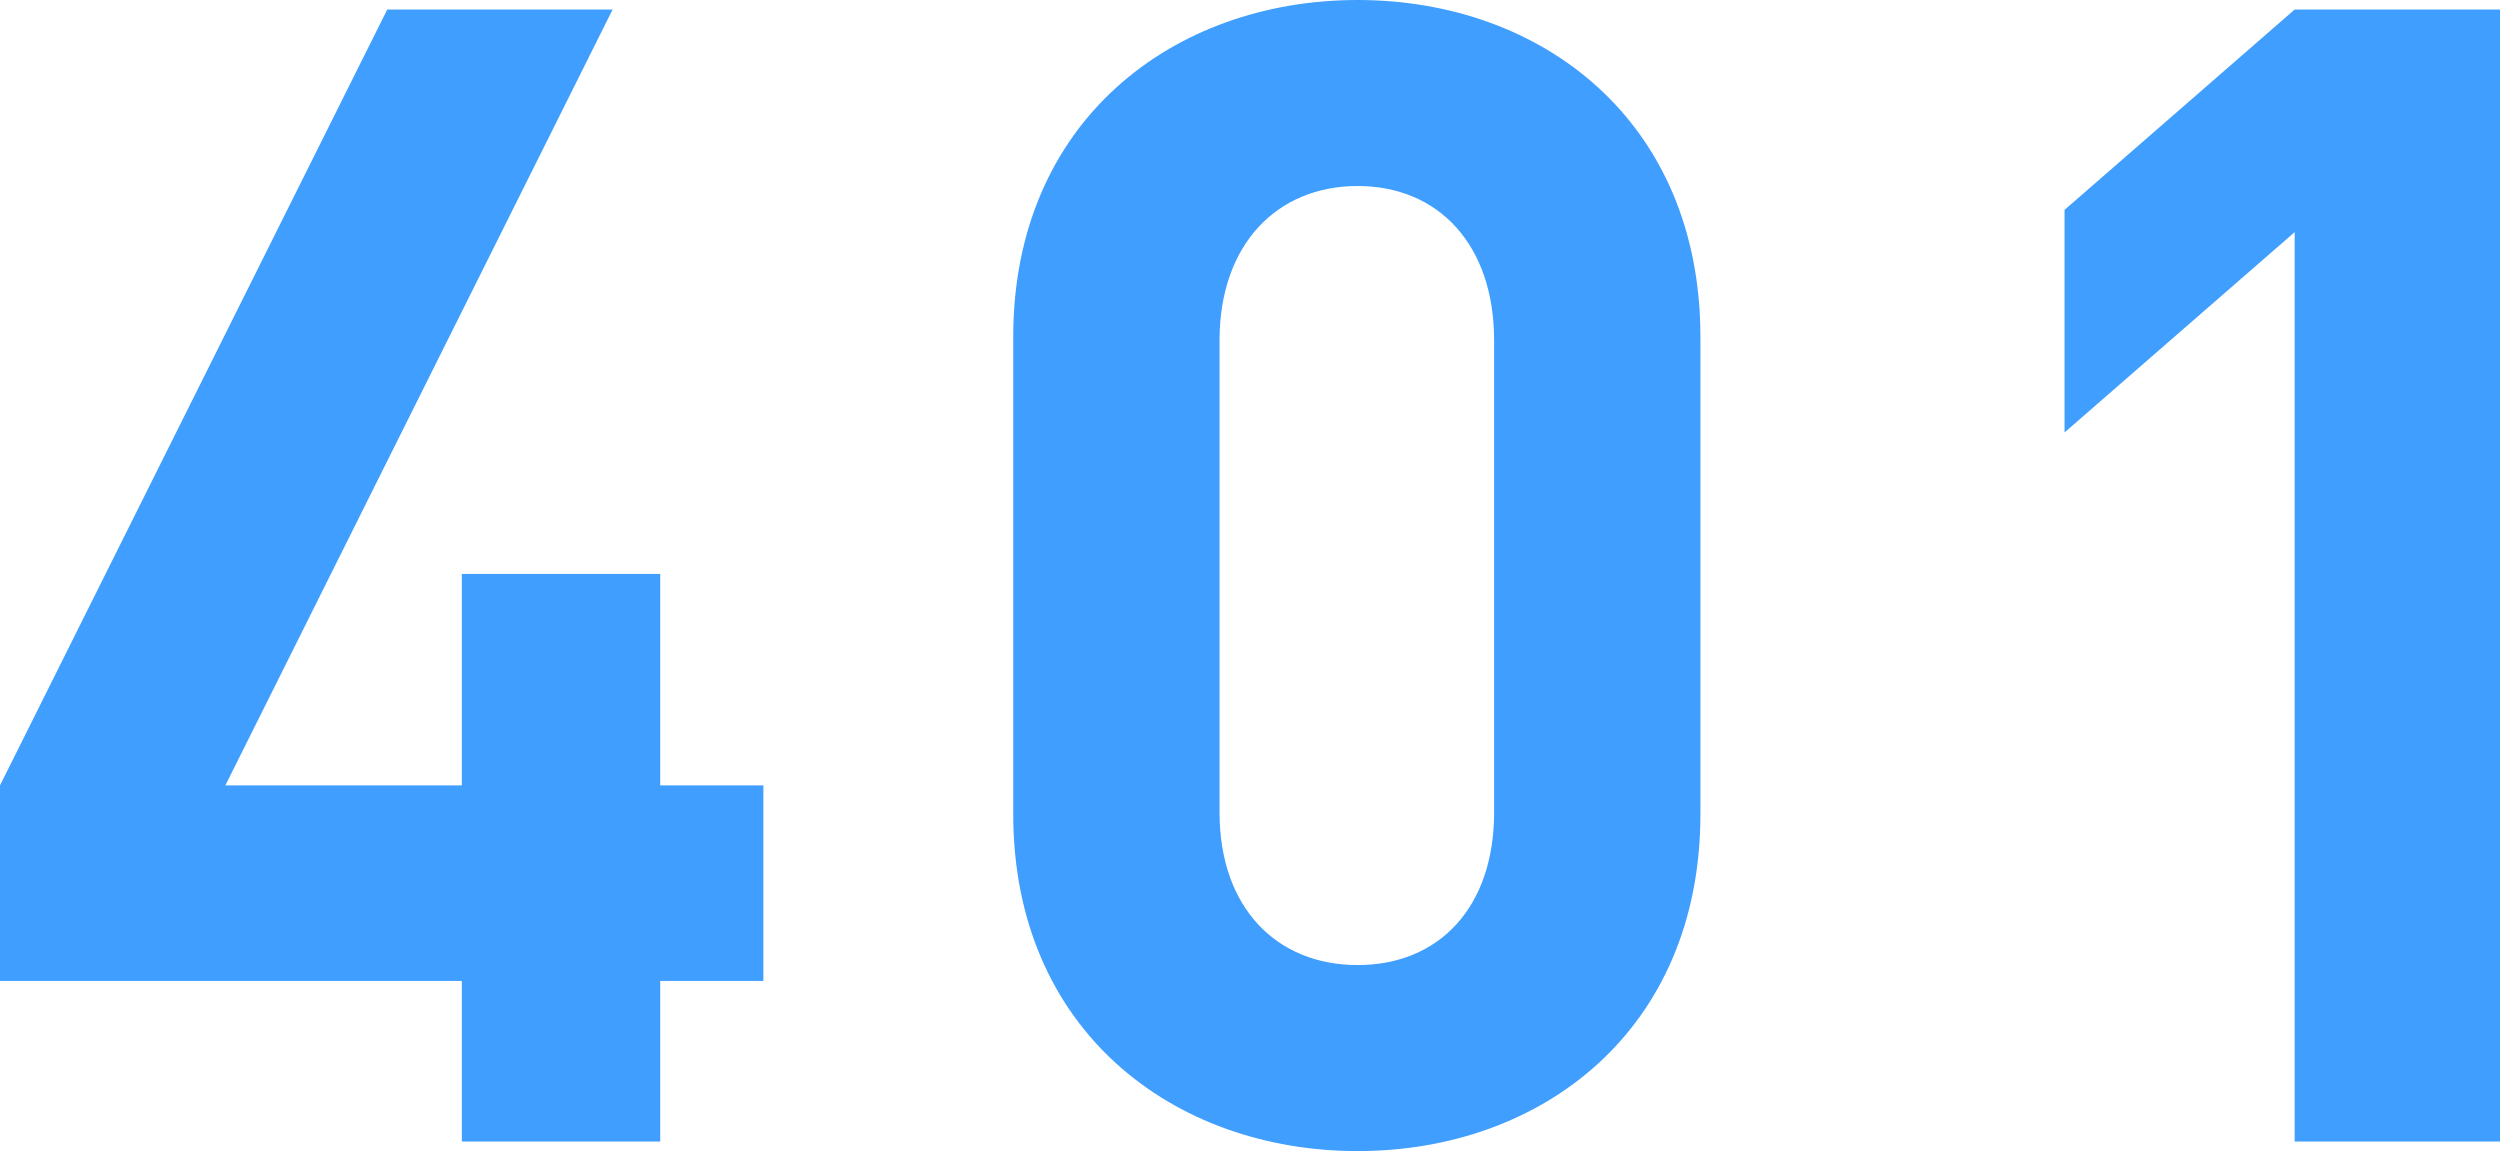 <?xml version="1.0" standalone="no"?><!DOCTYPE svg PUBLIC "-//W3C//DTD SVG 1.1//EN" "http://www.w3.org/Graphics/SVG/1.1/DTD/svg11.dtd"><svg t="1550721477599" class="icon" style="" viewBox="0 0 2224 1024" version="1.1" xmlns="http://www.w3.org/2000/svg" p-id="2562" xmlns:xlink="http://www.w3.org/1999/xlink" width="434.375" height="200"><defs><style type="text/css"></style></defs><path d="M679.098 872.662h-91.769v142.848H410.847V872.662H0V698.694L344.492 8.49h200.481L200.481 698.694h210.367V510.585h176.482v188.109h91.769v173.968z m833.601-148.508c0 192.354-141.191 299.846-304.966 299.846-163.775 0-306.362-107.492-306.362-299.846V299.846c0-192.354 142.587-299.846 306.362-299.846 163.775 0 304.966 107.492 304.966 299.846v424.308z m-183.547-1.415V302.676c0-84.862-49.413-137.197-121.418-137.197-72.006 0-122.824 52.336-122.824 137.197v420.063c0 84.862 50.828 135.782 122.824 135.782 72.006 0 121.418-50.921 121.418-135.782z m895.721 292.771h-183.538V206.494l-204.716 178.213v-198.004L2041.325 8.481H2224.873v1007.02z" fill="#409EFF" p-id="2563"></path></svg>